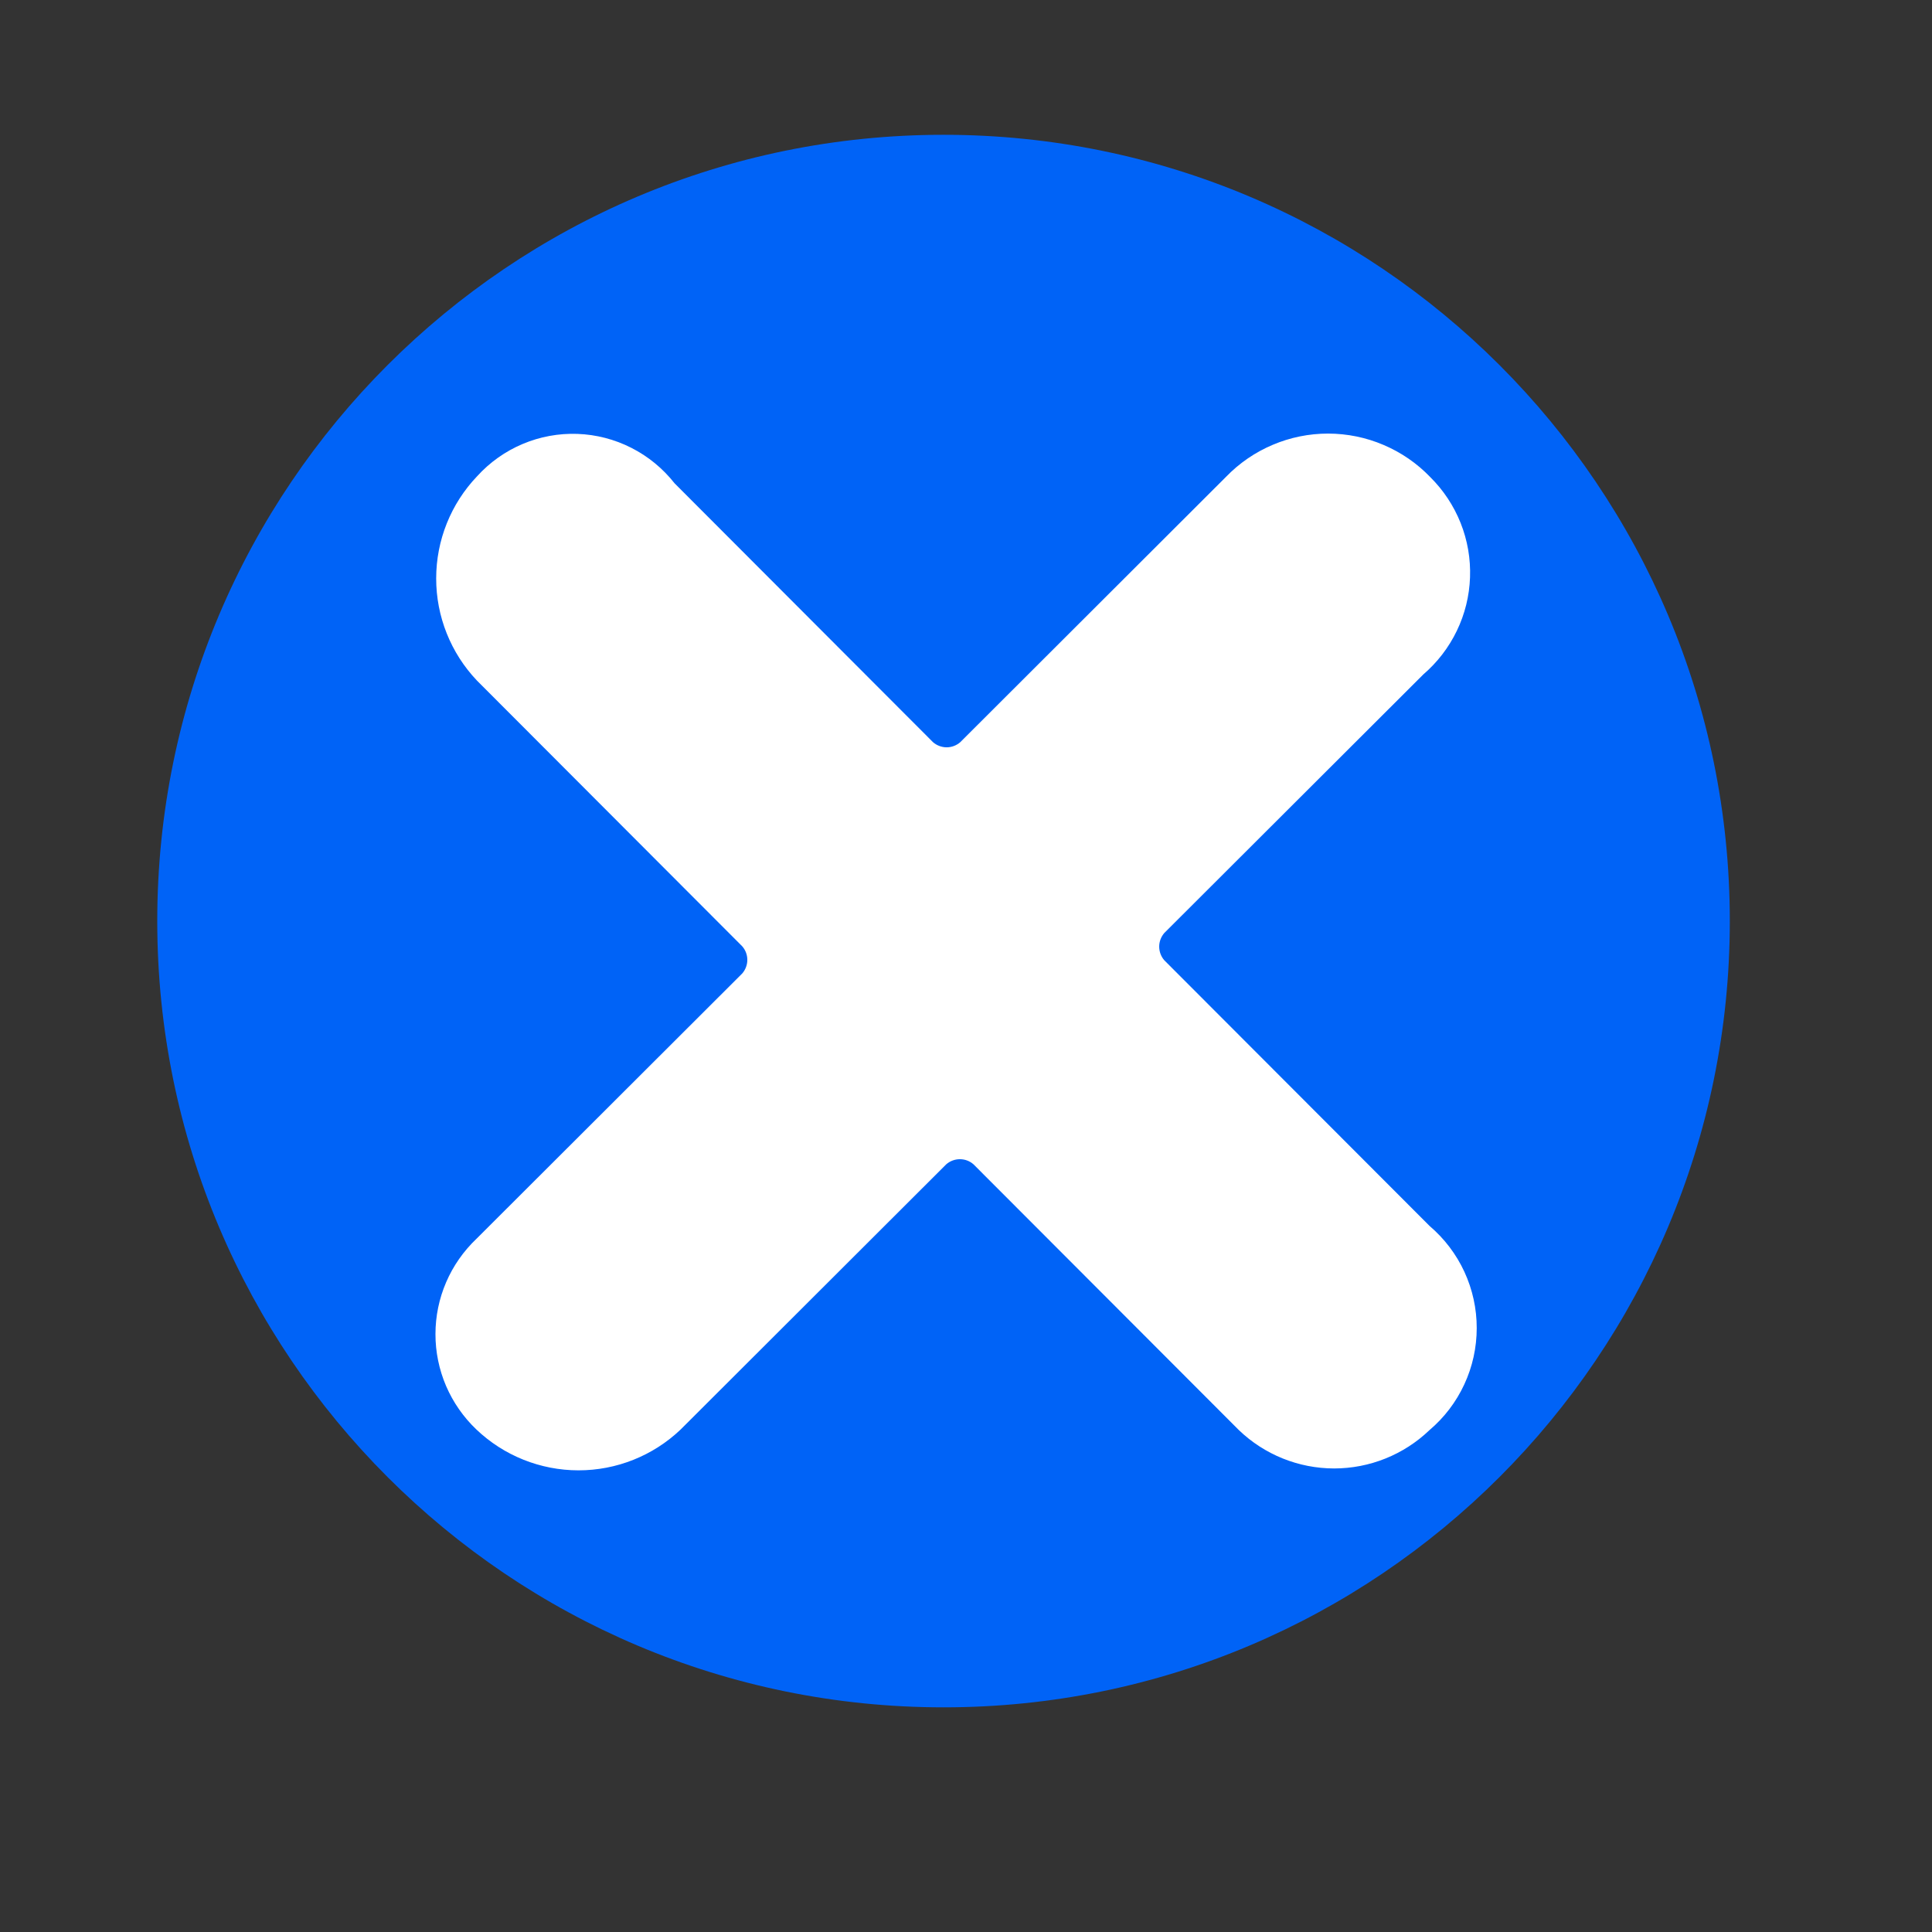 <svg width="43" height="43" viewBox="0 0 43 43" fill="none" xmlns="http://www.w3.org/2000/svg">
<rect x="0" y="0" width="43" height="43" fill="#333333" stroke="none"/>
<path d="M38.5 20.5C38.5 30.165 30.665 38 21 38C11.335 38 3.5 30.165 3.5 20.5C3.5 10.835 11.335 3 21 3C30.665 3 38.5 10.835 38.5 20.5Z" fill="#0063F7"/>
<path d="M31.818 27.286L25.913 21.372C25.84 21.288 25.8 21.18 25.8 21.068C25.8 20.957 25.841 20.849 25.914 20.765L31.677 15.012C31.99 14.743 32.245 14.412 32.424 14.04C32.604 13.668 32.704 13.262 32.718 12.849C32.733 12.436 32.662 12.025 32.509 11.641C32.356 11.257 32.126 10.909 31.832 10.618C31.538 10.312 31.185 10.069 30.794 9.903C30.404 9.736 29.984 9.651 29.56 9.65C29.135 9.65 28.715 9.735 28.325 9.901C27.934 10.066 27.581 10.309 27.286 10.614L21.372 16.519C21.288 16.592 21.18 16.633 21.069 16.633C20.957 16.632 20.85 16.592 20.766 16.519L15.013 10.756C14.754 10.427 14.427 10.158 14.053 9.968C13.68 9.778 13.27 9.672 12.852 9.657C12.433 9.642 12.017 9.719 11.631 9.882C11.245 10.045 10.9 10.29 10.618 10.601C10.034 11.213 9.708 12.027 9.708 12.873C9.707 13.719 10.032 14.533 10.615 15.147L16.519 21.061C16.593 21.145 16.633 21.253 16.633 21.364C16.633 21.475 16.592 21.583 16.519 21.667L10.605 27.571C10.317 27.845 10.087 28.173 9.93 28.538C9.773 28.902 9.692 29.295 9.692 29.692C9.691 30.089 9.772 30.482 9.928 30.847C10.085 31.211 10.314 31.541 10.601 31.814C11.213 32.398 12.027 32.724 12.873 32.725C13.72 32.726 14.534 32.401 15.147 31.818L21.061 25.913C21.145 25.84 21.253 25.8 21.364 25.8C21.476 25.8 21.583 25.84 21.667 25.914L27.572 31.828C28.142 32.376 28.902 32.682 29.692 32.683C30.483 32.683 31.243 32.378 31.814 31.831C32.144 31.552 32.409 31.204 32.591 30.811C32.773 30.419 32.867 29.992 32.867 29.559C32.868 29.127 32.774 28.7 32.593 28.307C32.412 27.915 32.147 27.566 31.818 27.286Z" fill="white"/>
</svg>

